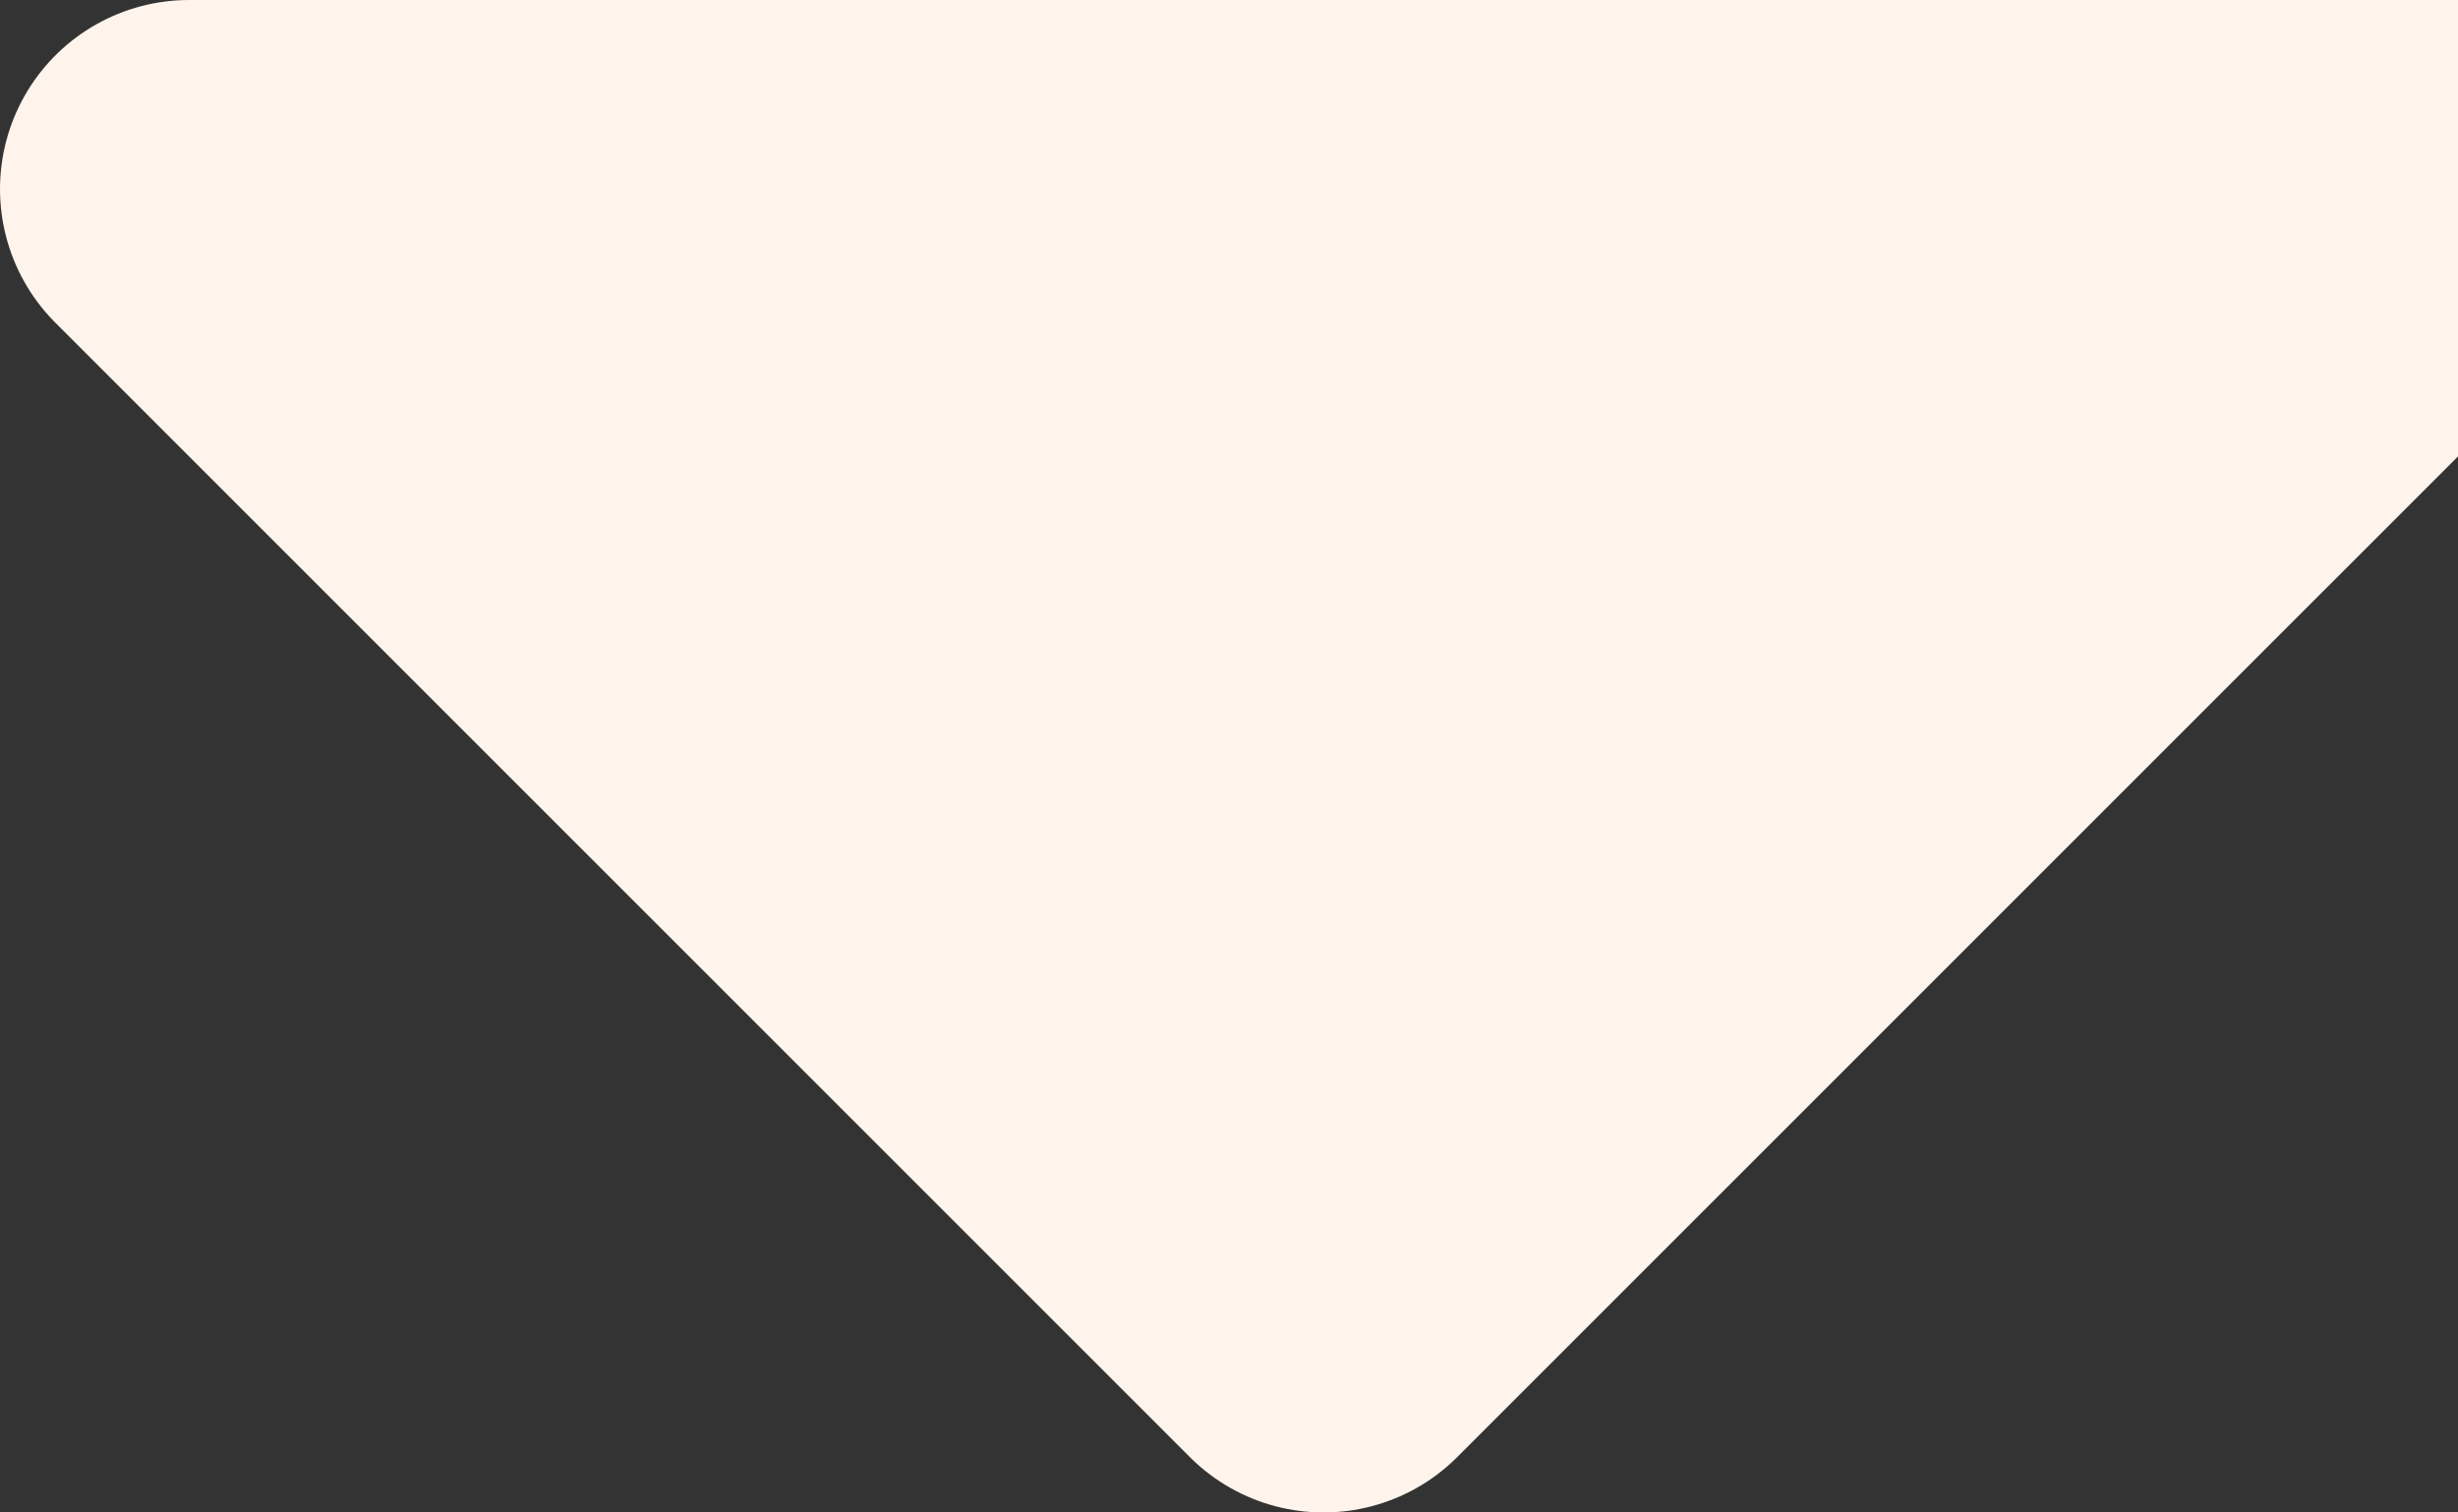 <svg width="13" height="8" viewBox="0 0 13 8" fill="none" xmlns="http://www.w3.org/2000/svg">
<rect x="0" y="0" width="13" height="8" fill="#333333" stroke="none"/>
<path d="M13 1L7 7L1 1H13Z" fill="#FEF4EC" stroke="#FEF4EC" stroke-width="2" stroke-linejoin="round"/>
</svg>
